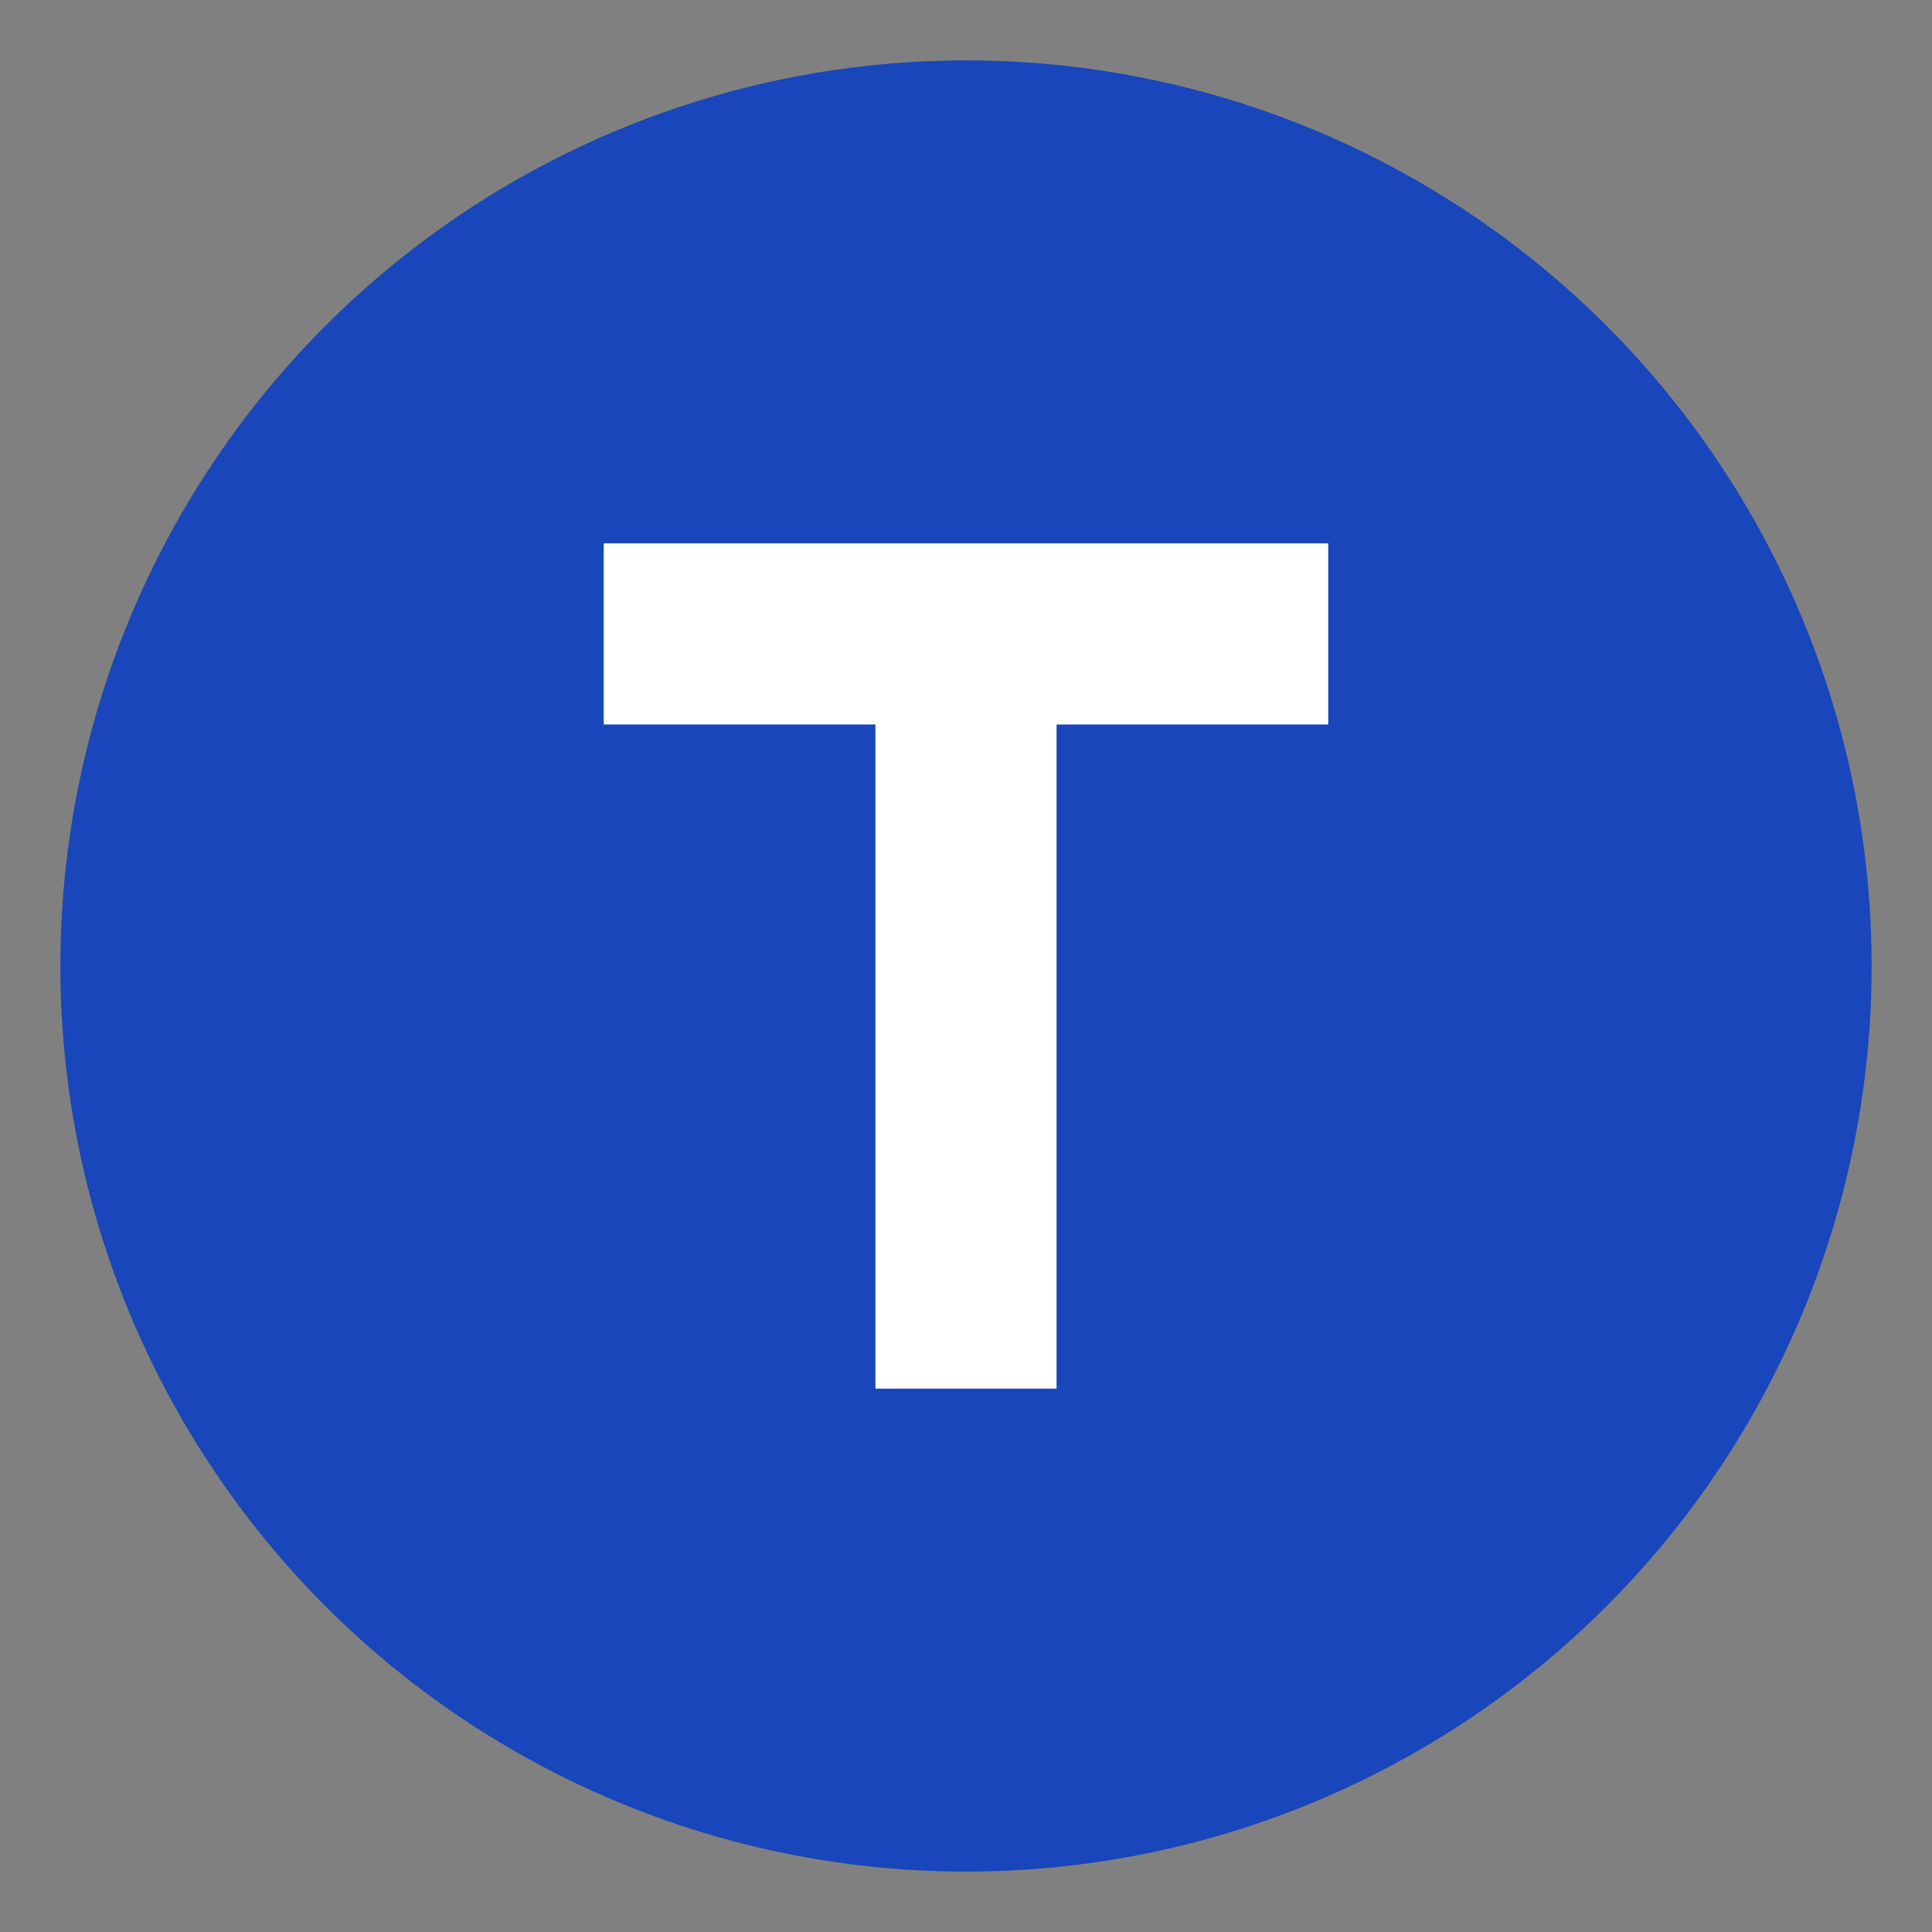 <svg xmlns="http://www.w3.org/2000/svg" width="64" height="64" viewBox="0 0 64 64">
  <rect x="0" y="0" width="64" height="64" fill="#808080" stroke="none"/>
  <!-- Círculo de fondo -->
  <circle cx="32" cy="32" r="30" fill="#1946ba" />
  
  <!-- Letra T -->
  <path d="M20 18h24v6h-9v22h-6V24h-9v-6z" fill="white" />
</svg> 